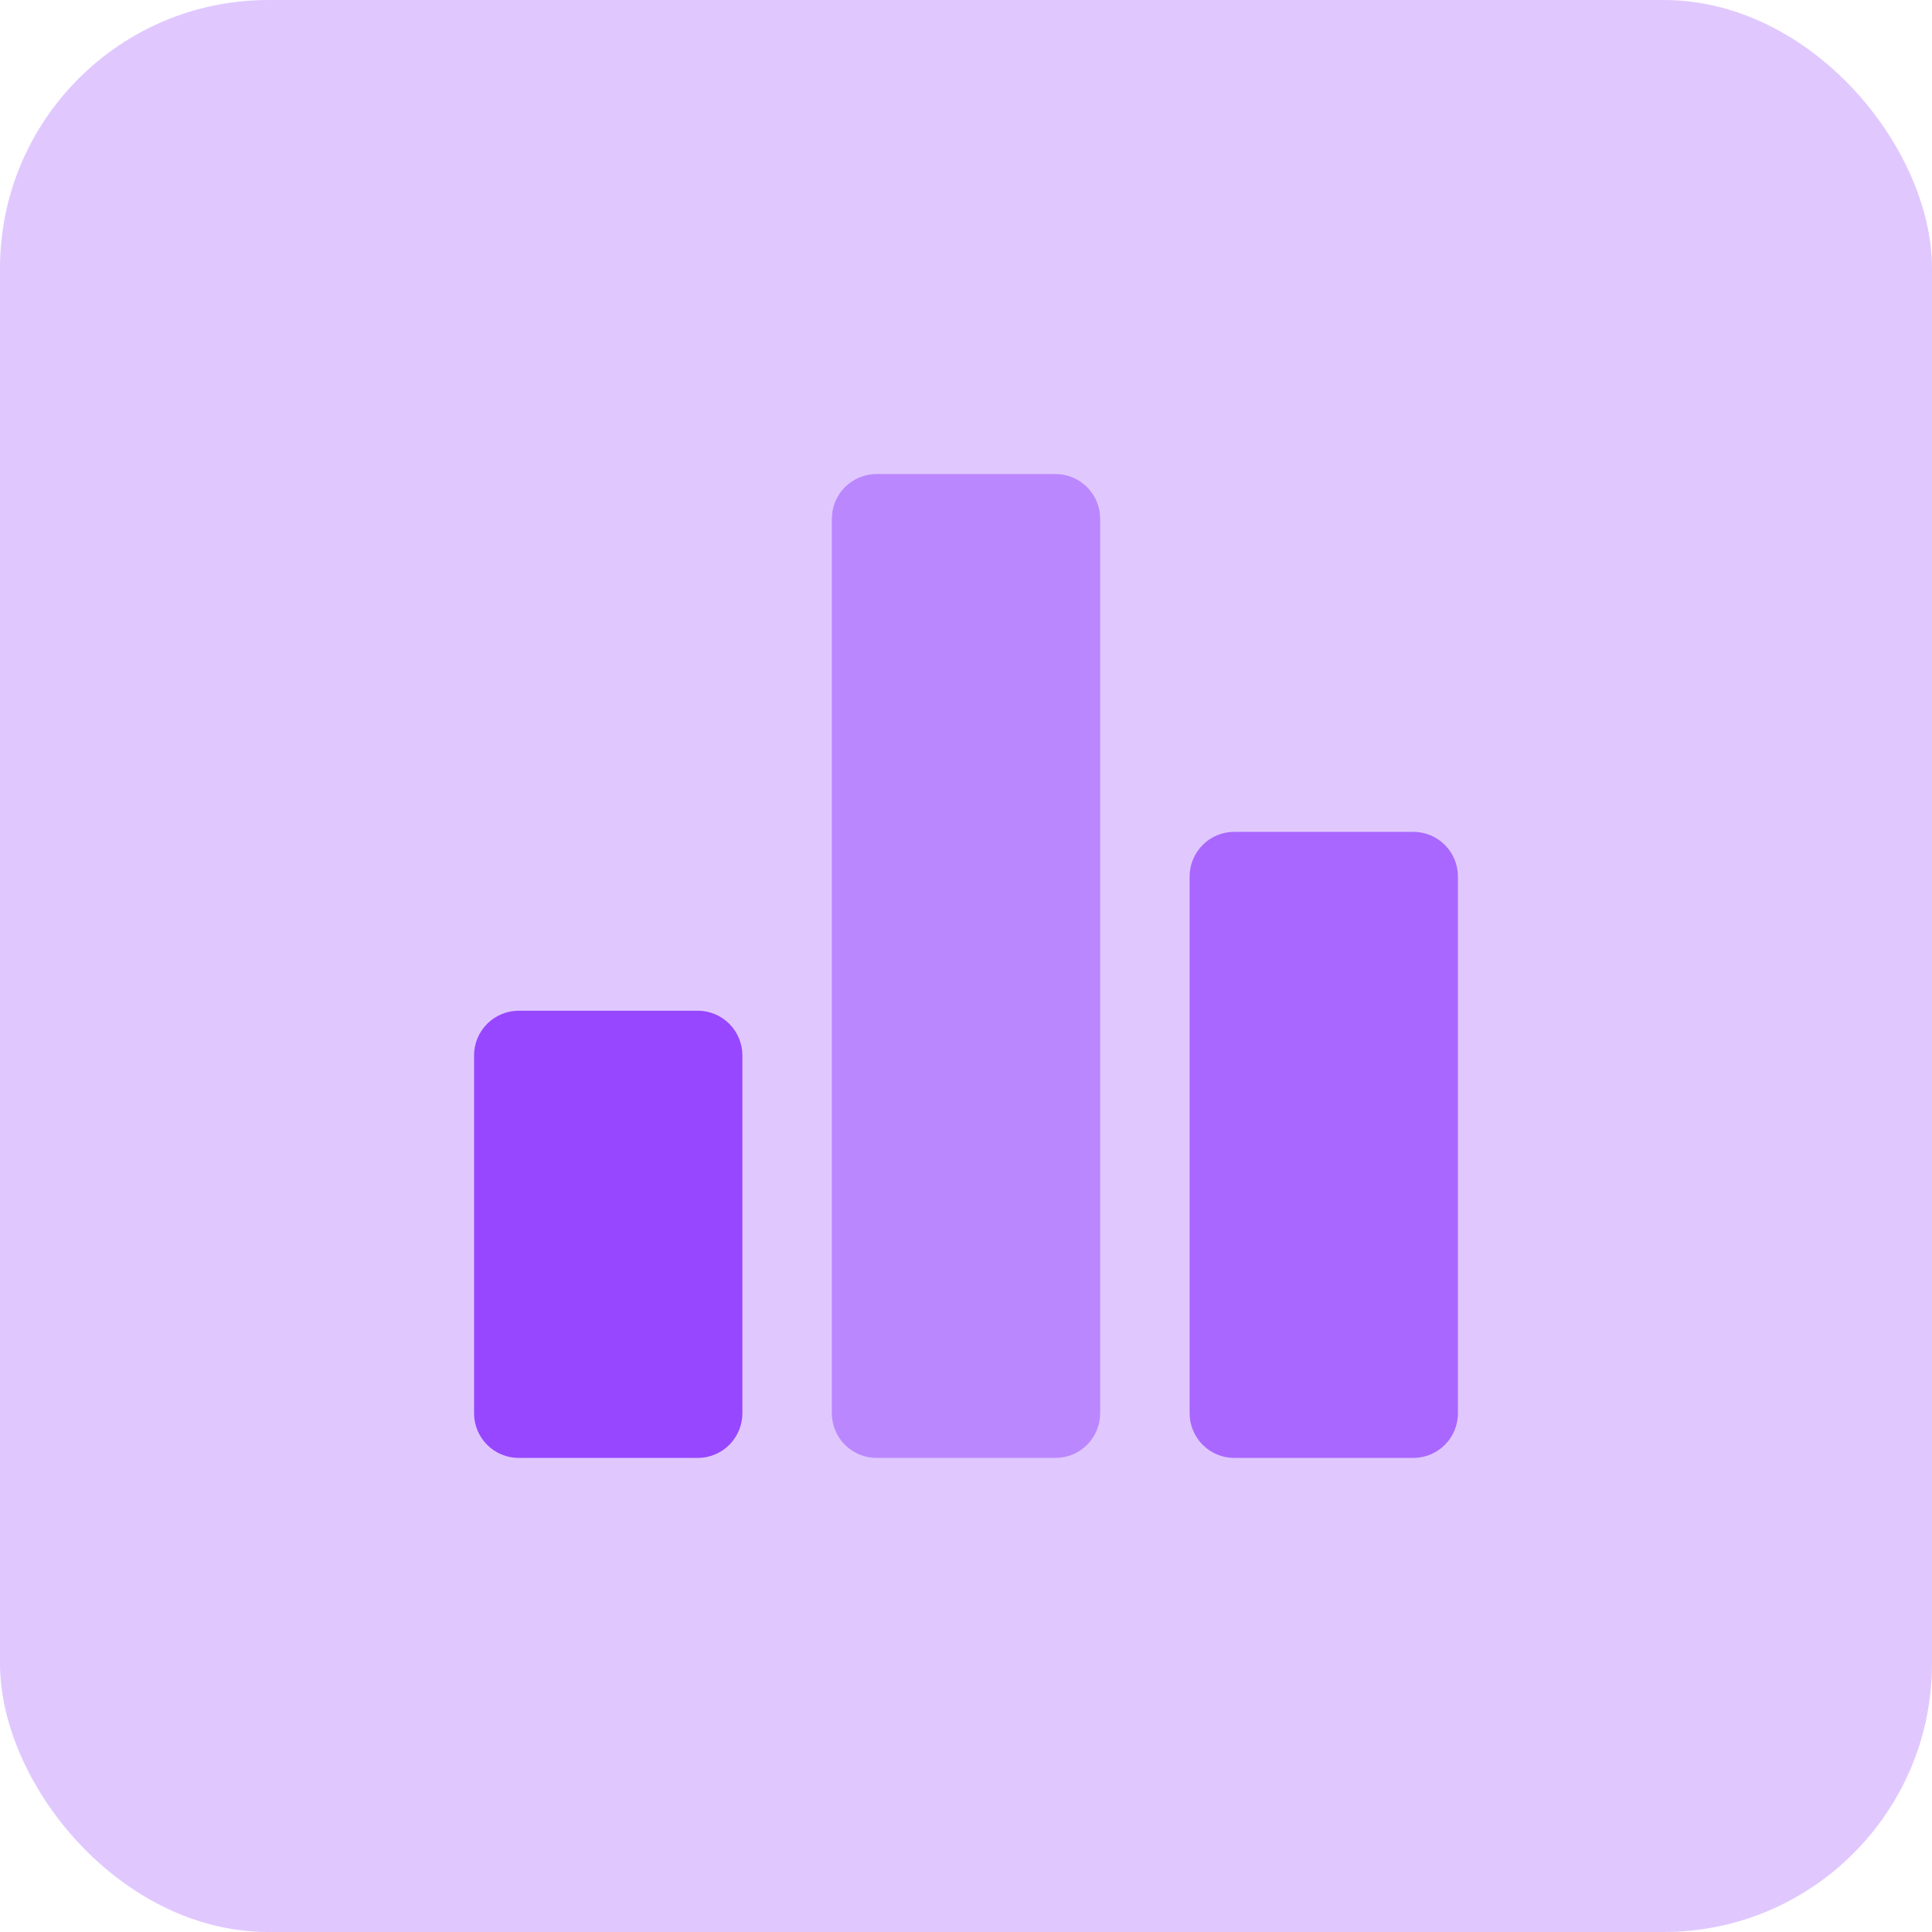 <svg width="72" height="72" viewBox="0 0 72 72" fill="none" xmlns="http://www.w3.org/2000/svg">
<rect width="72" height="72" rx="10" fill="#9747FF" fill-opacity="0.3"/>
<path d="M26 54.333H19.333C19.114 54.333 18.898 54.29 18.695 54.206C18.493 54.123 18.309 54 18.155 53.845C18 53.69 17.877 53.507 17.793 53.304C17.71 53.102 17.667 52.885 17.667 52.666V39.333C17.667 39.114 17.71 38.898 17.793 38.695C17.877 38.493 18 38.309 18.155 38.154C18.309 38 18.493 37.877 18.695 37.793C18.898 37.709 19.114 37.666 19.333 37.666H26C26.219 37.666 26.436 37.709 26.638 37.793C26.84 37.877 27.024 38 27.179 38.154C27.333 38.309 27.456 38.493 27.54 38.695C27.624 38.898 27.667 39.114 27.667 39.333V52.666C27.667 52.885 27.624 53.102 27.54 53.304C27.456 53.507 27.333 53.69 27.179 53.845C27.024 54 26.84 54.123 26.638 54.206C26.436 54.29 26.219 54.333 26 54.333Z" fill="#9747FF"/>
<path d="M39.333 54.333H32.667C32.448 54.333 32.231 54.29 32.029 54.206C31.827 54.123 31.643 54 31.488 53.845C31.333 53.69 31.21 53.507 31.127 53.304C31.043 53.102 31 52.885 31 52.666V19.333C31 19.114 31.043 18.898 31.127 18.695C31.21 18.493 31.333 18.309 31.488 18.154C31.643 18 31.827 17.877 32.029 17.793C32.231 17.709 32.448 17.666 32.667 17.666H39.333C39.552 17.666 39.769 17.709 39.971 17.793C40.173 17.877 40.357 18 40.512 18.154C40.667 18.309 40.789 18.493 40.873 18.695C40.957 18.898 41 19.114 41 19.333V52.666C41 52.885 40.957 53.102 40.873 53.304C40.789 53.507 40.667 53.69 40.512 53.845C40.357 54 40.173 54.123 39.971 54.206C39.769 54.29 39.552 54.333 39.333 54.333Z" fill="#9747FF" fill-opacity="0.5"/>
<path d="M52.667 54.333H46C45.781 54.333 45.564 54.29 45.362 54.207C45.16 54.123 44.976 54 44.821 53.845C44.667 53.691 44.544 53.507 44.46 53.304C44.376 53.102 44.333 52.886 44.333 52.667V32.667C44.333 32.448 44.376 32.231 44.46 32.029C44.544 31.827 44.667 31.643 44.821 31.488C44.976 31.333 45.16 31.21 45.362 31.127C45.564 31.043 45.781 31 46 31H52.667C52.886 31 53.102 31.043 53.305 31.127C53.507 31.21 53.691 31.333 53.845 31.488C54 31.643 54.123 31.827 54.207 32.029C54.29 32.231 54.333 32.448 54.333 32.667V52.667C54.333 52.886 54.29 53.102 54.207 53.304C54.123 53.507 54 53.691 53.845 53.845C53.691 54 53.507 54.123 53.305 54.207C53.102 54.29 52.886 54.333 52.667 54.333Z" fill="#9747FF" fill-opacity="0.75"/>
</svg>
